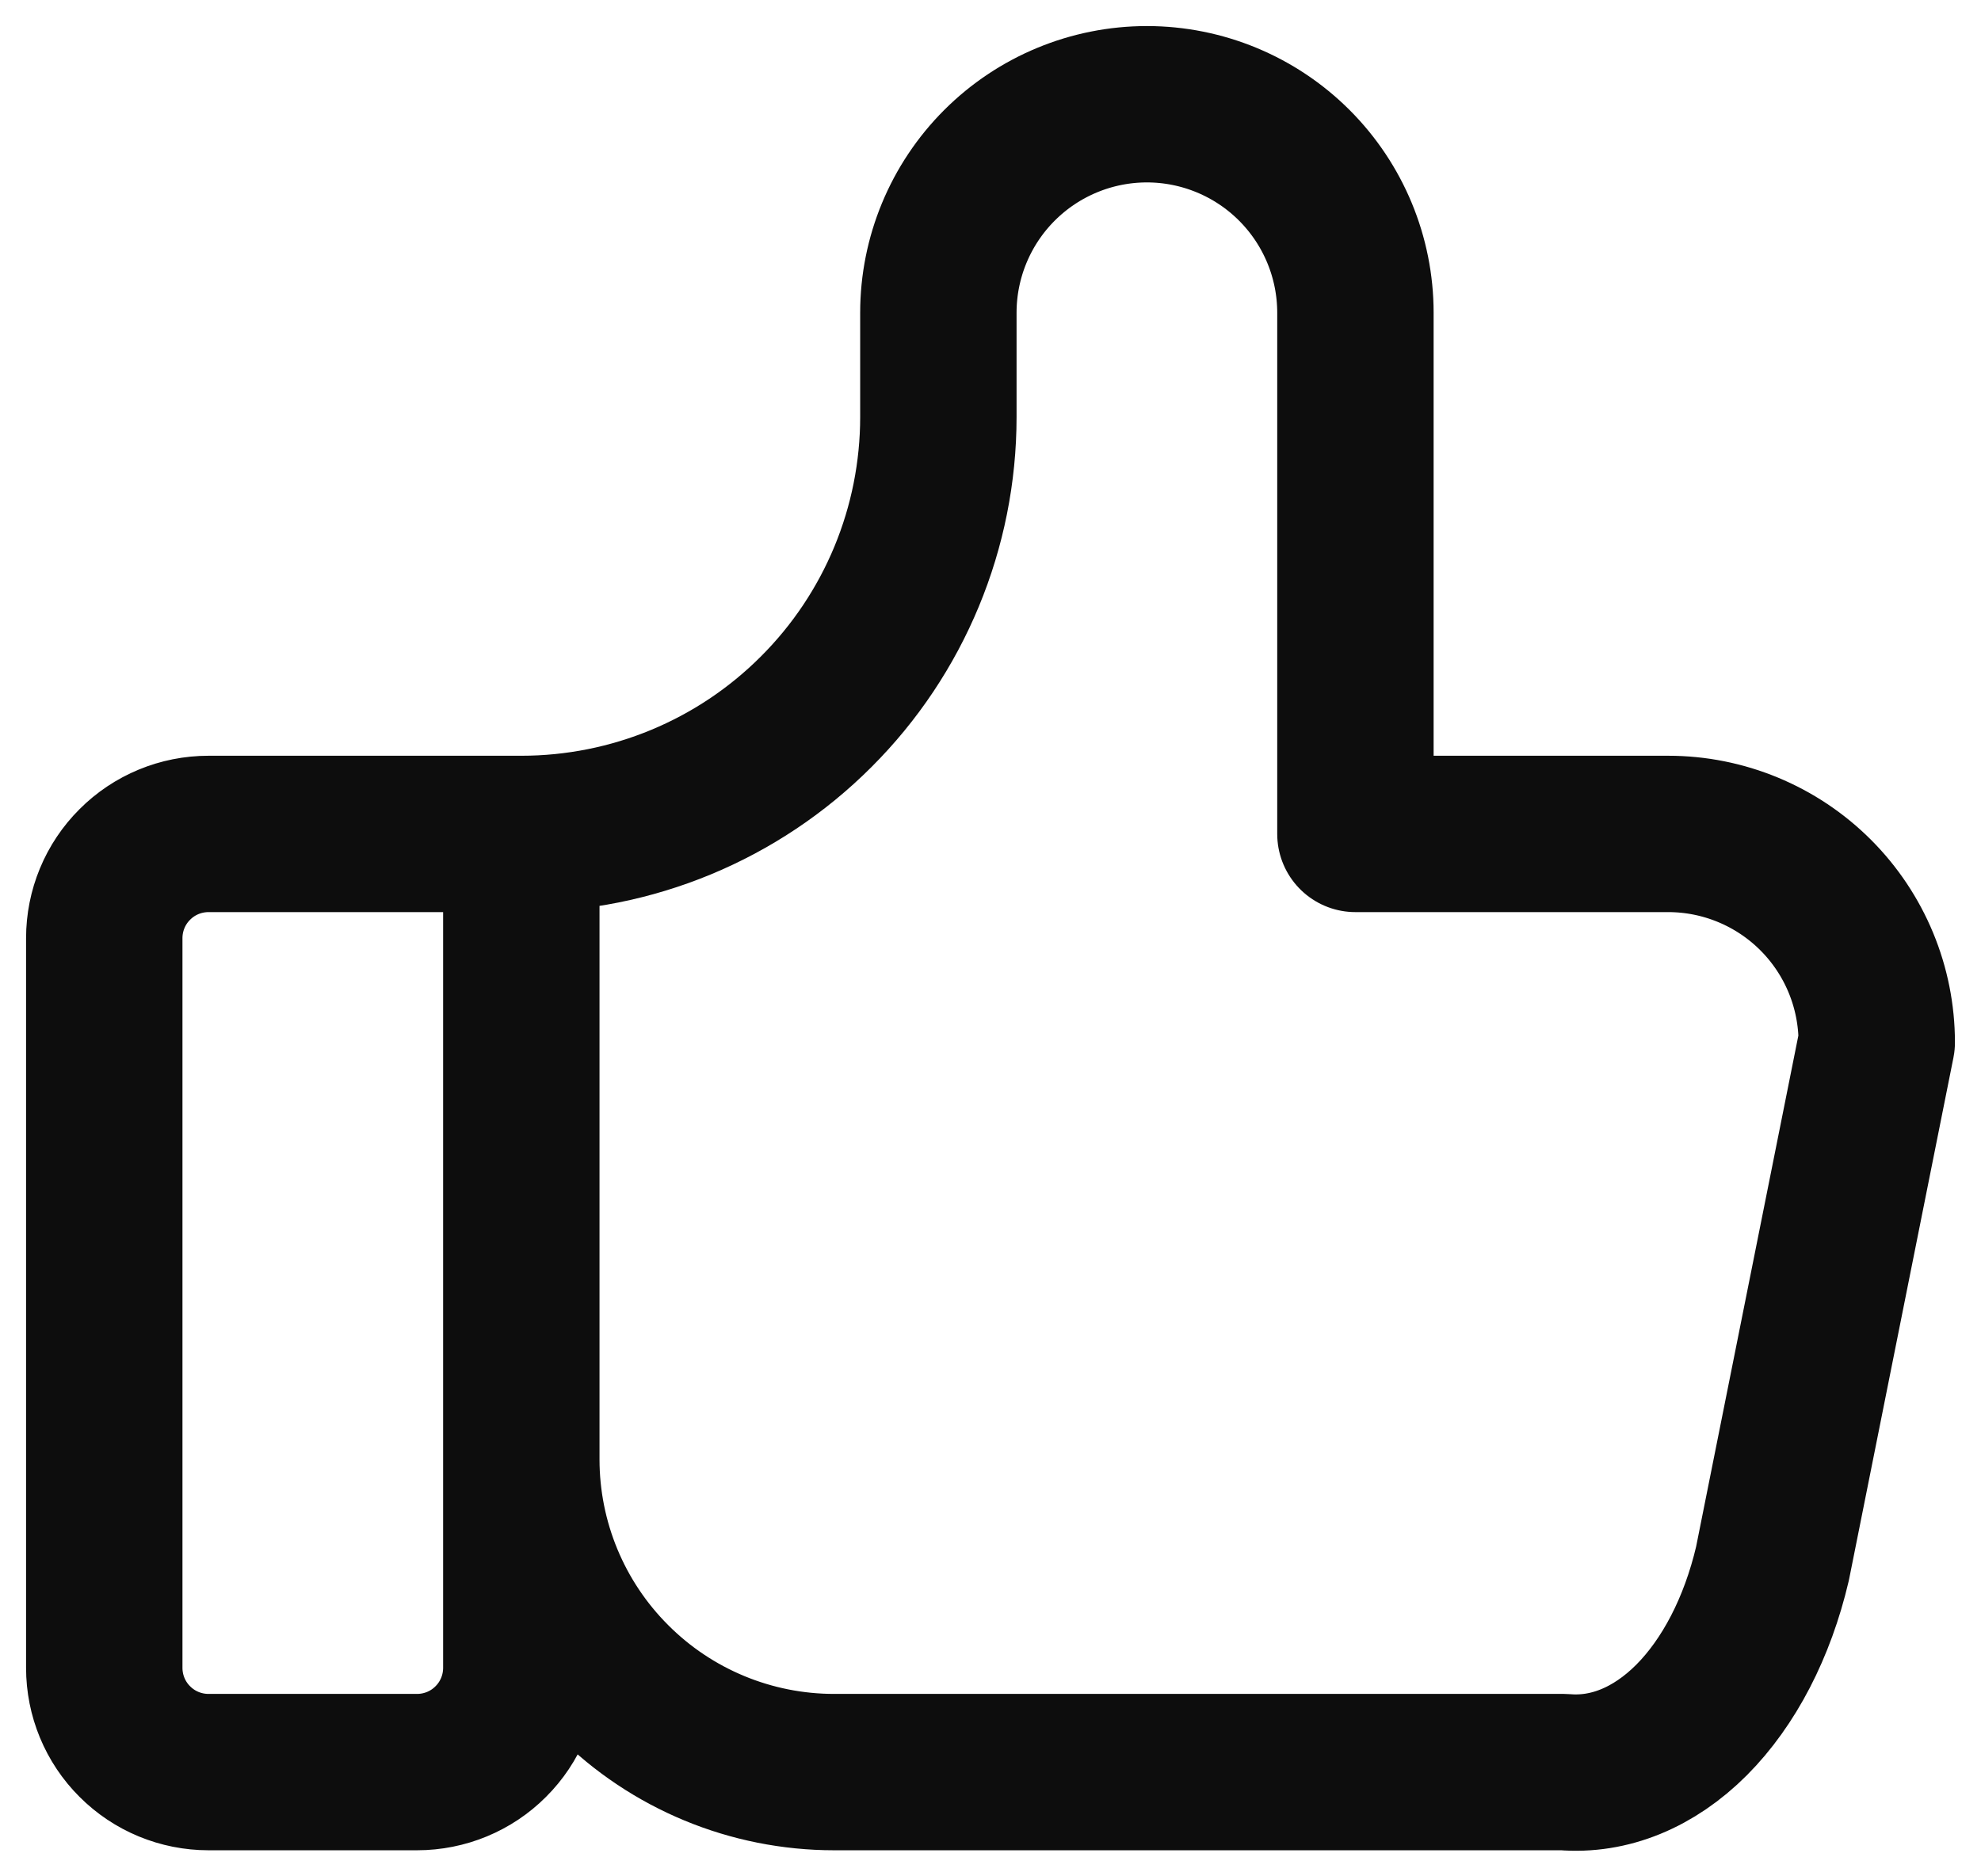 <svg width="19" height="18" viewBox="0 0 19 18" fill="none" xmlns="http://www.w3.org/2000/svg">
<path d="M5 8V16C5 16.265 4.895 16.52 4.707 16.707C4.52 16.895 4.265 17 4 17H2C1.735 17 1.48 16.895 1.293 16.707C1.105 16.52 1 16.265 1 16V9C1 8.735 1.105 8.48 1.293 8.293C1.48 8.105 1.735 8 2 8H5ZM5 8C6.061 8 7.078 7.579 7.828 6.828C8.579 6.078 9 5.061 9 4V3C9 2.47 9.211 1.961 9.586 1.586C9.961 1.211 10.47 1 11 1C11.53 1 12.039 1.211 12.414 1.586C12.789 1.961 13 2.47 13 3V8H16C16.53 8 17.039 8.211 17.414 8.586C17.789 8.961 18 9.47 18 10L17 15C16.856 15.614 16.583 16.14 16.223 16.501C15.862 16.862 15.433 17.037 15 17H8C7.204 17 6.441 16.684 5.879 16.121C5.316 15.559 5 14.796 5 14" stroke="#0D0D0D" stroke-width="1.5" stroke-linecap="round" stroke-linejoin="round"/>
</svg>
